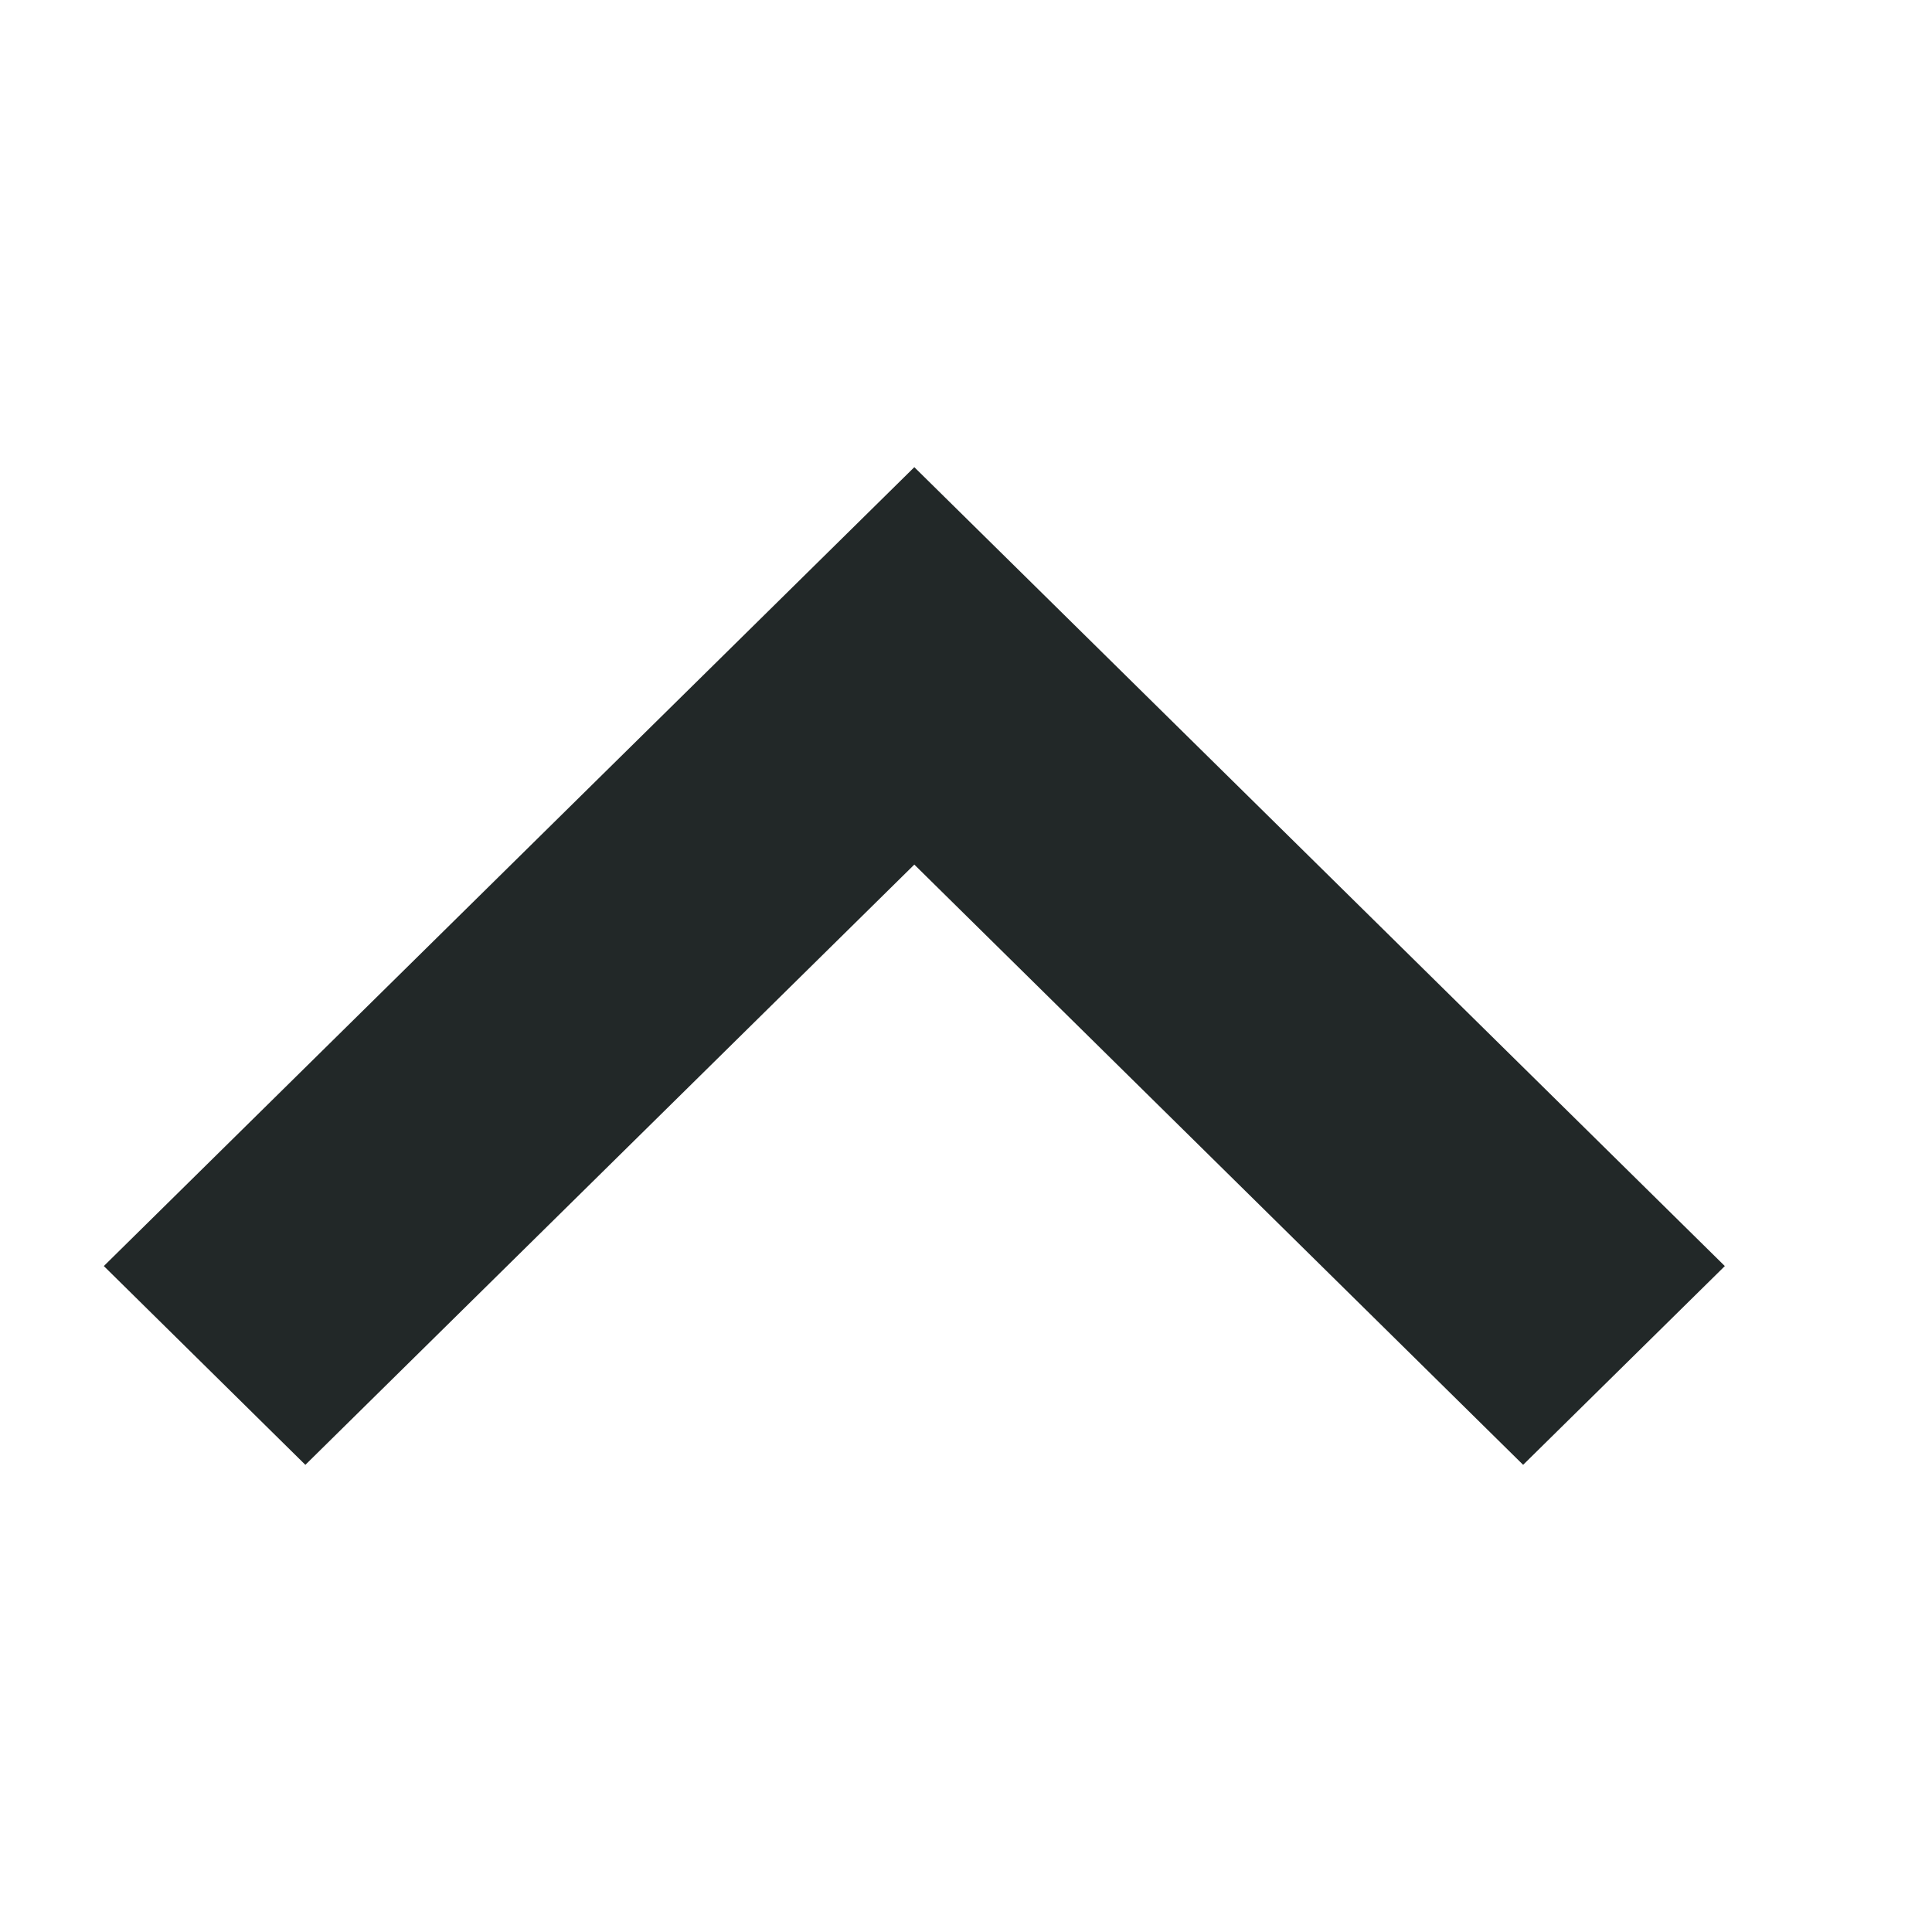 <svg width="16" height="16" viewBox="0 0 16 16" fill="none" xmlns="http://www.w3.org/2000/svg">
<path fill-rule="evenodd" clip-rule="evenodd" d="M13.572 10.485L7.572 4.571L1.572 10.485L2.529 11.429L7.572 6.458L12.614 11.429L13.572 10.485Z" fill="#222828" stroke="#222828"/>
</svg>

